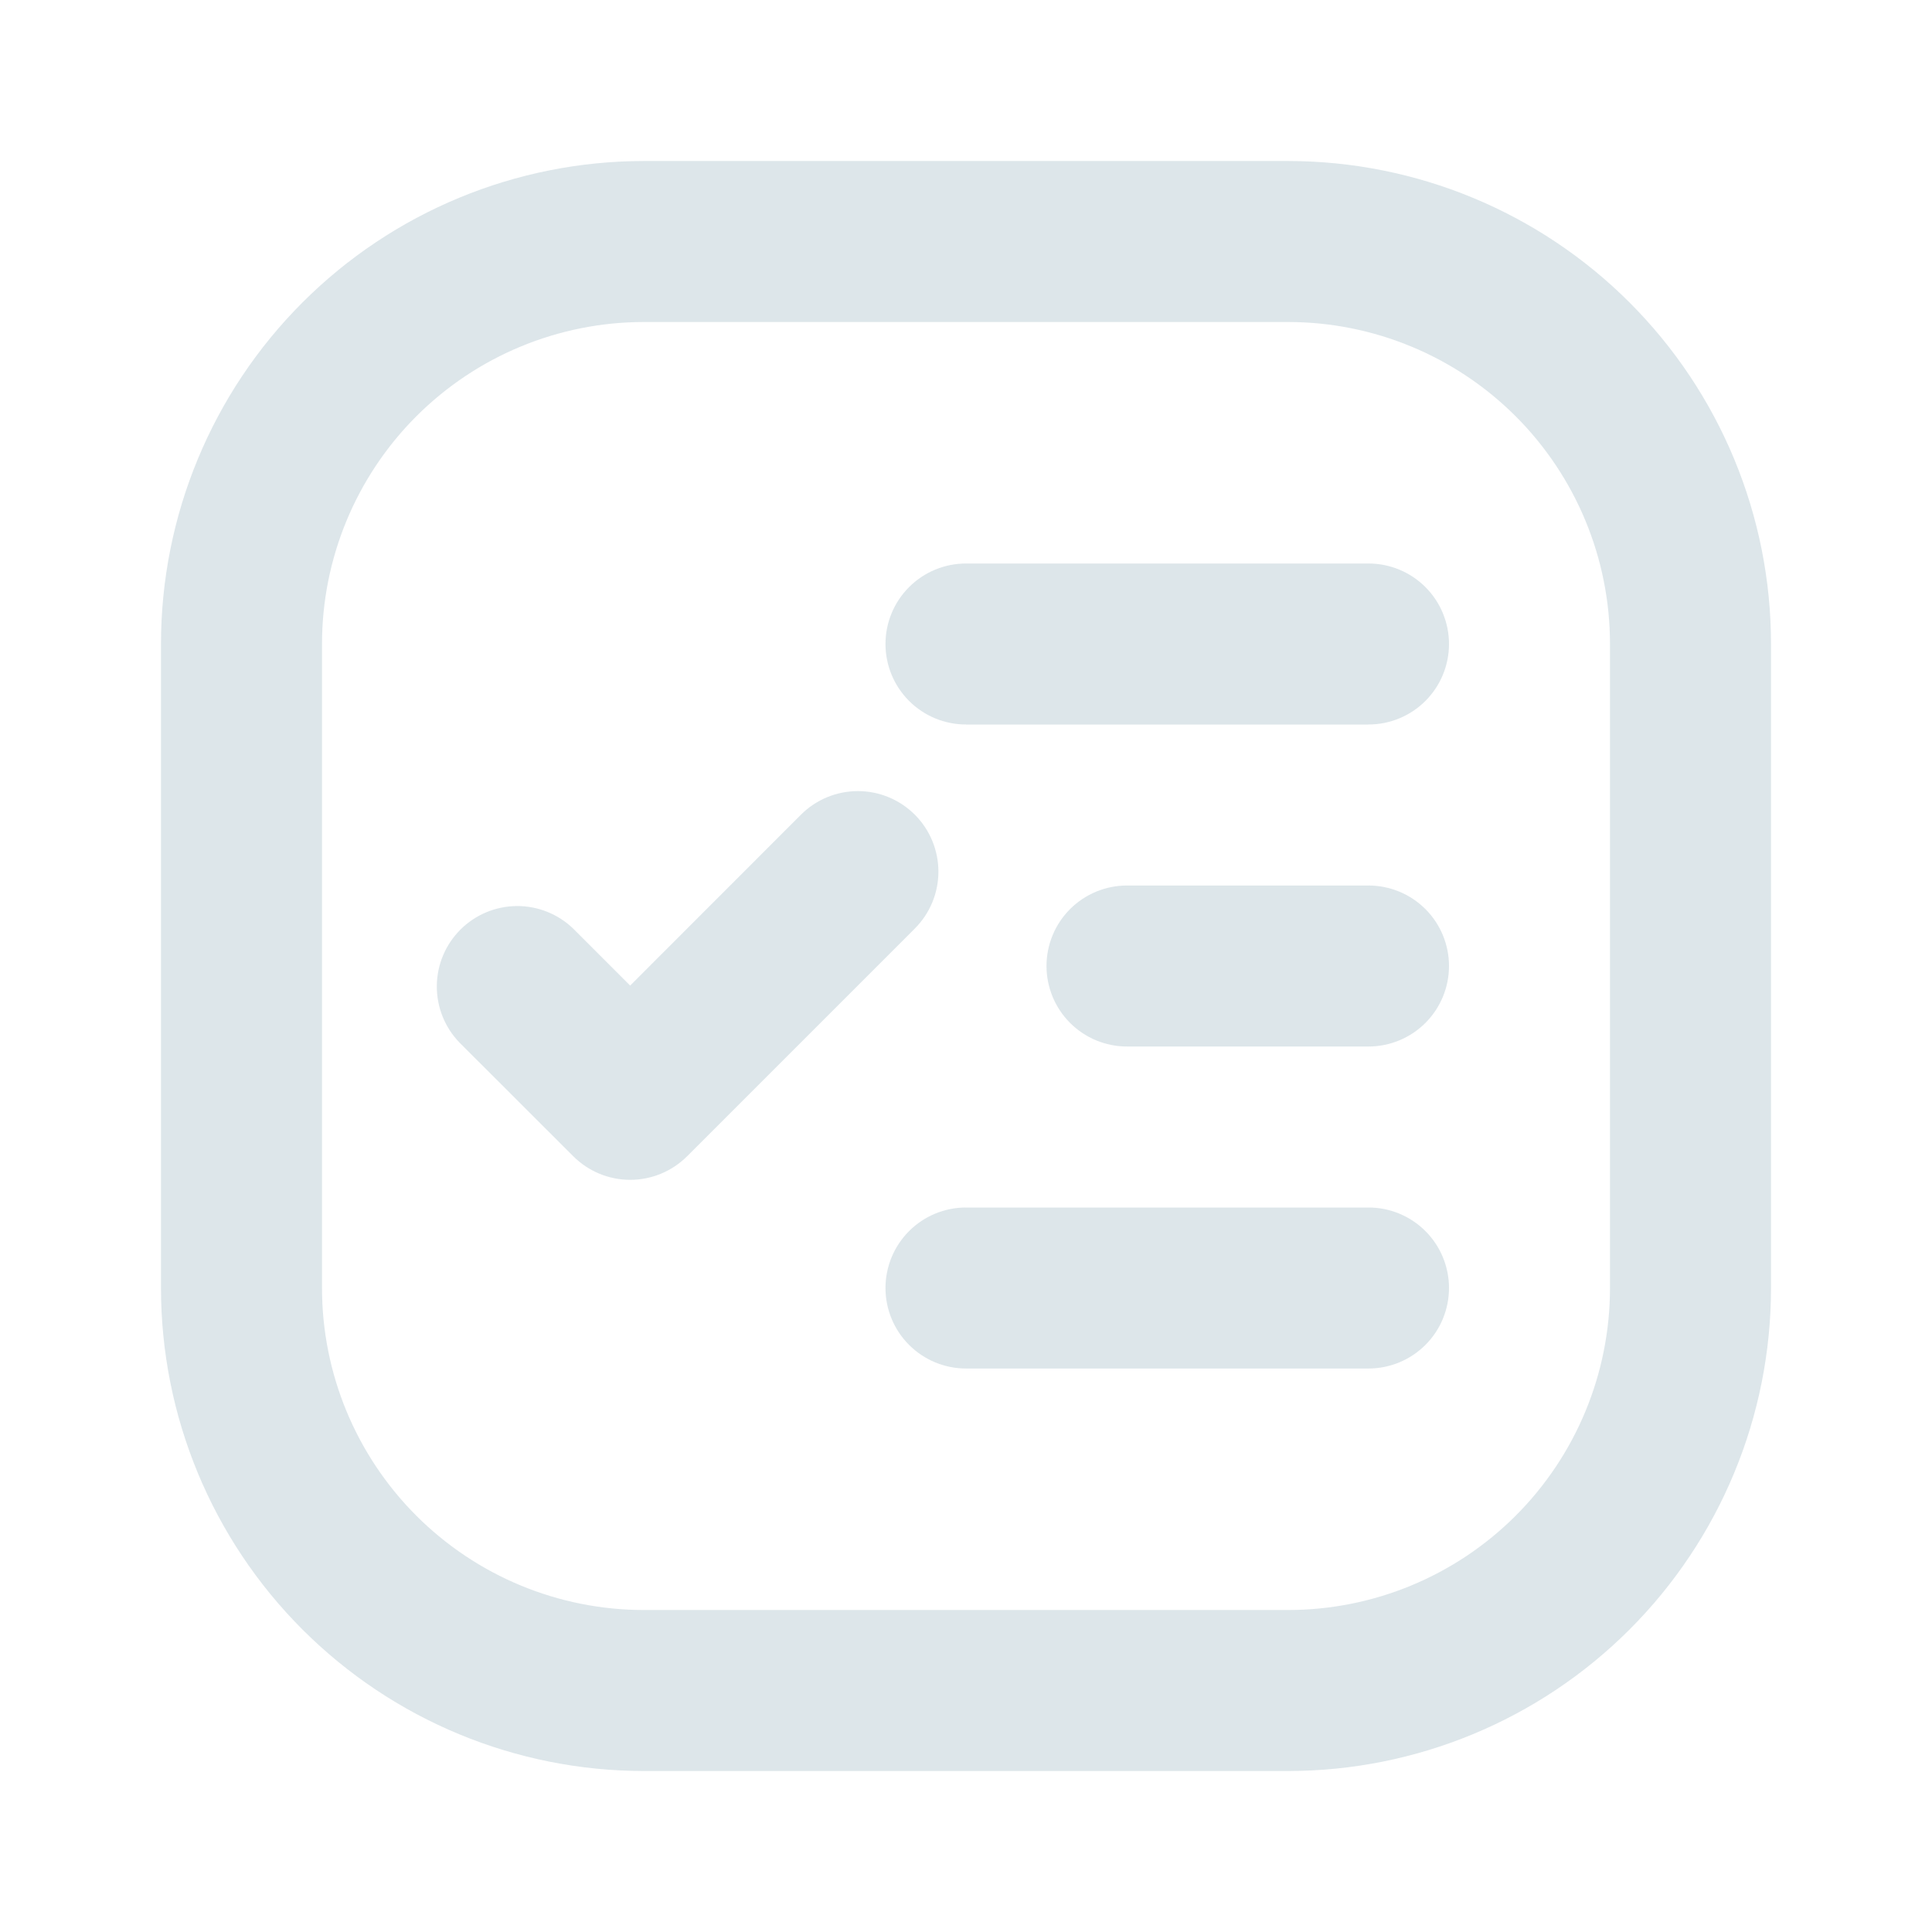 <svg width="100" height="100" viewBox="0 0 100 100" fill="none" xmlns="http://www.w3.org/2000/svg">
<path d="M33.333 8.334H66.667C73.297 8.334 79.656 10.967 84.344 15.656C89.033 20.344 91.667 26.703 91.667 33.334V66.667C91.667 73.297 89.033 79.656 84.344 84.344C79.656 89.033 73.297 91.667 66.667 91.667H33.333C26.703 91.667 20.344 89.033 15.656 84.344C10.967 79.656 8.333 73.297 8.333 66.667L8.333 33.334C8.333 26.703 10.967 20.344 15.656 15.656C20.344 10.967 26.703 8.334 33.333 8.334ZM33.333 16.667C28.913 16.667 24.674 18.423 21.548 21.548C18.423 24.674 16.667 28.913 16.667 33.334V66.667C16.667 71.087 18.423 75.326 21.548 78.452C24.674 81.578 28.913 83.334 33.333 83.334H66.667C71.087 83.334 75.326 81.578 78.452 78.452C81.577 75.326 83.333 71.087 83.333 66.667V33.334C83.333 28.913 81.577 24.674 78.452 21.548C75.326 18.423 71.087 16.667 66.667 16.667H33.333ZM58.333 45.834H70.833C71.938 45.834 72.998 46.273 73.78 47.054C74.561 47.835 75 48.895 75 50C75 51.105 74.561 52.165 73.78 52.946C72.998 53.728 71.938 54.167 70.833 54.167H58.333C57.228 54.167 56.168 53.728 55.387 52.946C54.606 52.165 54.167 51.105 54.167 50C54.167 48.895 54.606 47.835 55.387 47.054C56.168 46.273 57.228 45.834 58.333 45.834ZM50 62.5H70.833C71.938 62.5 72.998 62.939 73.78 63.721C74.561 64.502 75 65.562 75 66.667C75 67.772 74.561 68.832 73.78 69.613C72.998 70.394 71.938 70.834 70.833 70.834H50C48.895 70.834 47.835 70.394 47.054 69.613C46.272 68.832 45.833 67.772 45.833 66.667C45.833 65.562 46.272 64.502 47.054 63.721C47.835 62.939 48.895 62.5 50 62.5ZM50 29.167H70.833C71.938 29.167 72.998 29.606 73.78 30.387C74.561 31.169 75 32.228 75 33.334C75 34.439 74.561 35.498 73.78 36.28C72.998 37.061 71.938 37.5 70.833 37.5H50C48.895 37.5 47.835 37.061 47.054 36.28C46.272 35.498 45.833 34.439 45.833 33.334C45.833 32.228 46.272 31.169 47.054 30.387C47.835 29.606 48.895 29.167 50 29.167ZM32.617 51.013L41.458 42.167C41.845 41.78 42.305 41.473 42.811 41.264C43.316 41.055 43.858 40.947 44.406 40.947C44.953 40.947 45.495 41.055 46 41.265C46.506 41.475 46.965 41.782 47.352 42.169C47.739 42.556 48.046 43.016 48.255 43.521C48.464 44.027 48.572 44.569 48.572 45.116C48.572 45.663 48.464 46.205 48.254 46.711C48.044 47.217 47.737 47.676 47.35 48.063L35.567 59.846C35.18 60.233 34.72 60.541 34.214 60.75C33.709 60.96 33.166 61.068 32.619 61.068C32.071 61.068 31.529 60.96 31.023 60.75C30.517 60.541 30.058 60.233 29.671 59.846L23.779 53.959C23.02 53.173 22.6 52.12 22.61 51.028C22.619 49.935 23.057 48.89 23.83 48.118C24.602 47.345 25.648 46.907 26.74 46.897C27.832 46.888 28.885 47.308 29.671 48.067L32.617 51.013Z" fill="#8CAAB9" fill-opacity="0.3"/>
</svg>
